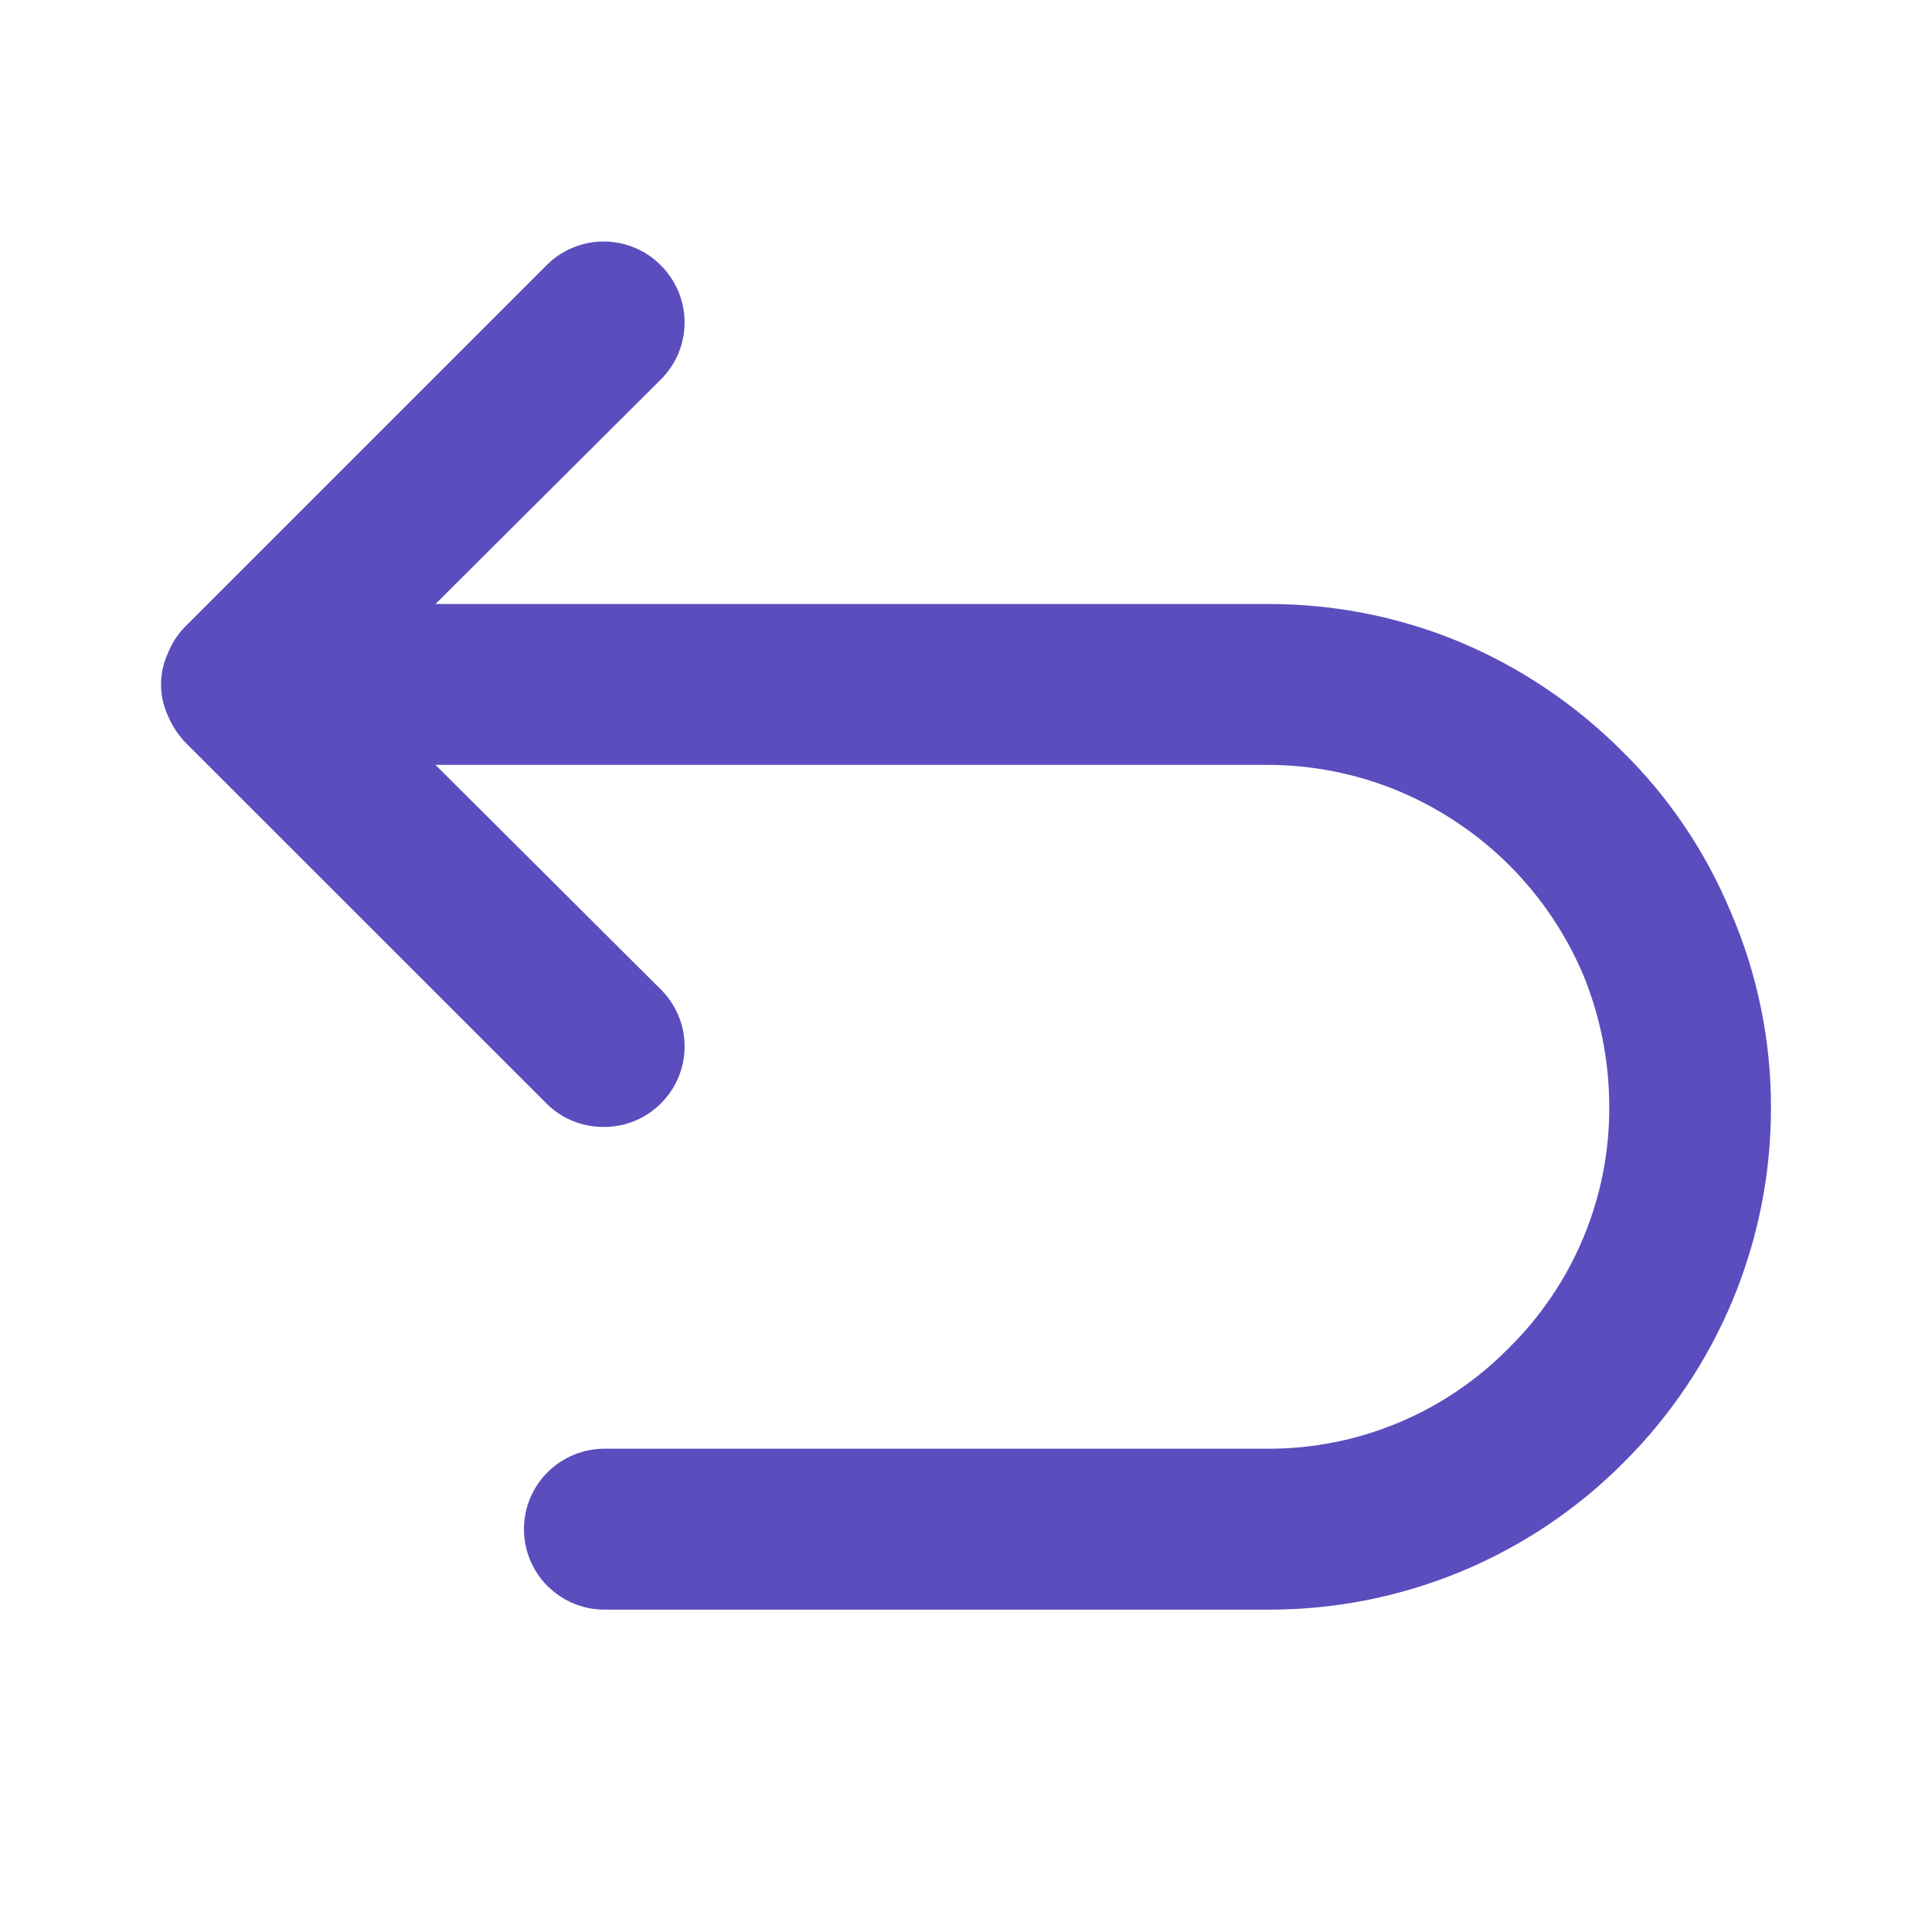 <svg width="20" height="20" viewBox="0 0 20 20" fill="none" xmlns="http://www.w3.org/2000/svg">
<path d="M17.917 9.442C17.657 8.817 17.275 8.251 16.793 7.777C16.315 7.298 15.75 6.916 15.127 6.652C14.497 6.388 13.82 6.252 13.136 6.253H4.508L6.84 3.929C6.918 3.852 6.98 3.759 7.023 3.658C7.065 3.556 7.087 3.448 7.087 3.338C7.087 3.228 7.065 3.119 7.023 3.017C6.98 2.916 6.918 2.824 6.84 2.746C6.763 2.668 6.671 2.606 6.569 2.564C6.468 2.522 6.359 2.5 6.249 2.5C6.139 2.5 6.03 2.522 5.929 2.564C5.827 2.606 5.735 2.668 5.658 2.746L1.91 6.494C1.834 6.573 1.775 6.667 1.735 6.769C1.69 6.868 1.667 6.976 1.667 7.085C1.667 7.195 1.69 7.302 1.735 7.402C1.777 7.503 1.836 7.596 1.91 7.677L5.658 11.424C5.735 11.502 5.828 11.563 5.929 11.604C6.031 11.646 6.139 11.667 6.249 11.666C6.359 11.667 6.467 11.646 6.569 11.604C6.67 11.563 6.762 11.502 6.84 11.424C6.918 11.347 6.98 11.255 7.023 11.153C7.065 11.052 7.087 10.943 7.087 10.833C7.087 10.723 7.065 10.614 7.023 10.513C6.98 10.411 6.918 10.319 6.84 10.242L4.508 7.918H13.12C13.583 7.918 14.041 8.009 14.469 8.185C14.898 8.364 15.288 8.624 15.618 8.951C15.949 9.28 16.212 9.67 16.393 10.1C16.568 10.531 16.659 10.992 16.659 11.458C16.661 11.922 16.57 12.383 16.391 12.812C16.212 13.241 15.949 13.63 15.618 13.956C15.292 14.287 14.903 14.55 14.474 14.729C14.045 14.908 13.585 14.999 13.12 14.997H6.257C6.036 14.997 5.825 15.085 5.668 15.241C5.512 15.397 5.424 15.609 5.424 15.83C5.424 16.051 5.512 16.263 5.668 16.419C5.825 16.575 6.036 16.663 6.257 16.663H13.128C13.812 16.665 14.489 16.531 15.121 16.27C15.753 16.008 16.327 15.624 16.809 15.139C17.294 14.656 17.678 14.083 17.94 13.451C18.201 12.819 18.335 12.142 18.333 11.458C18.333 10.765 18.192 10.079 17.917 9.442Z" fill="#5B4DBE"/>
</svg>
